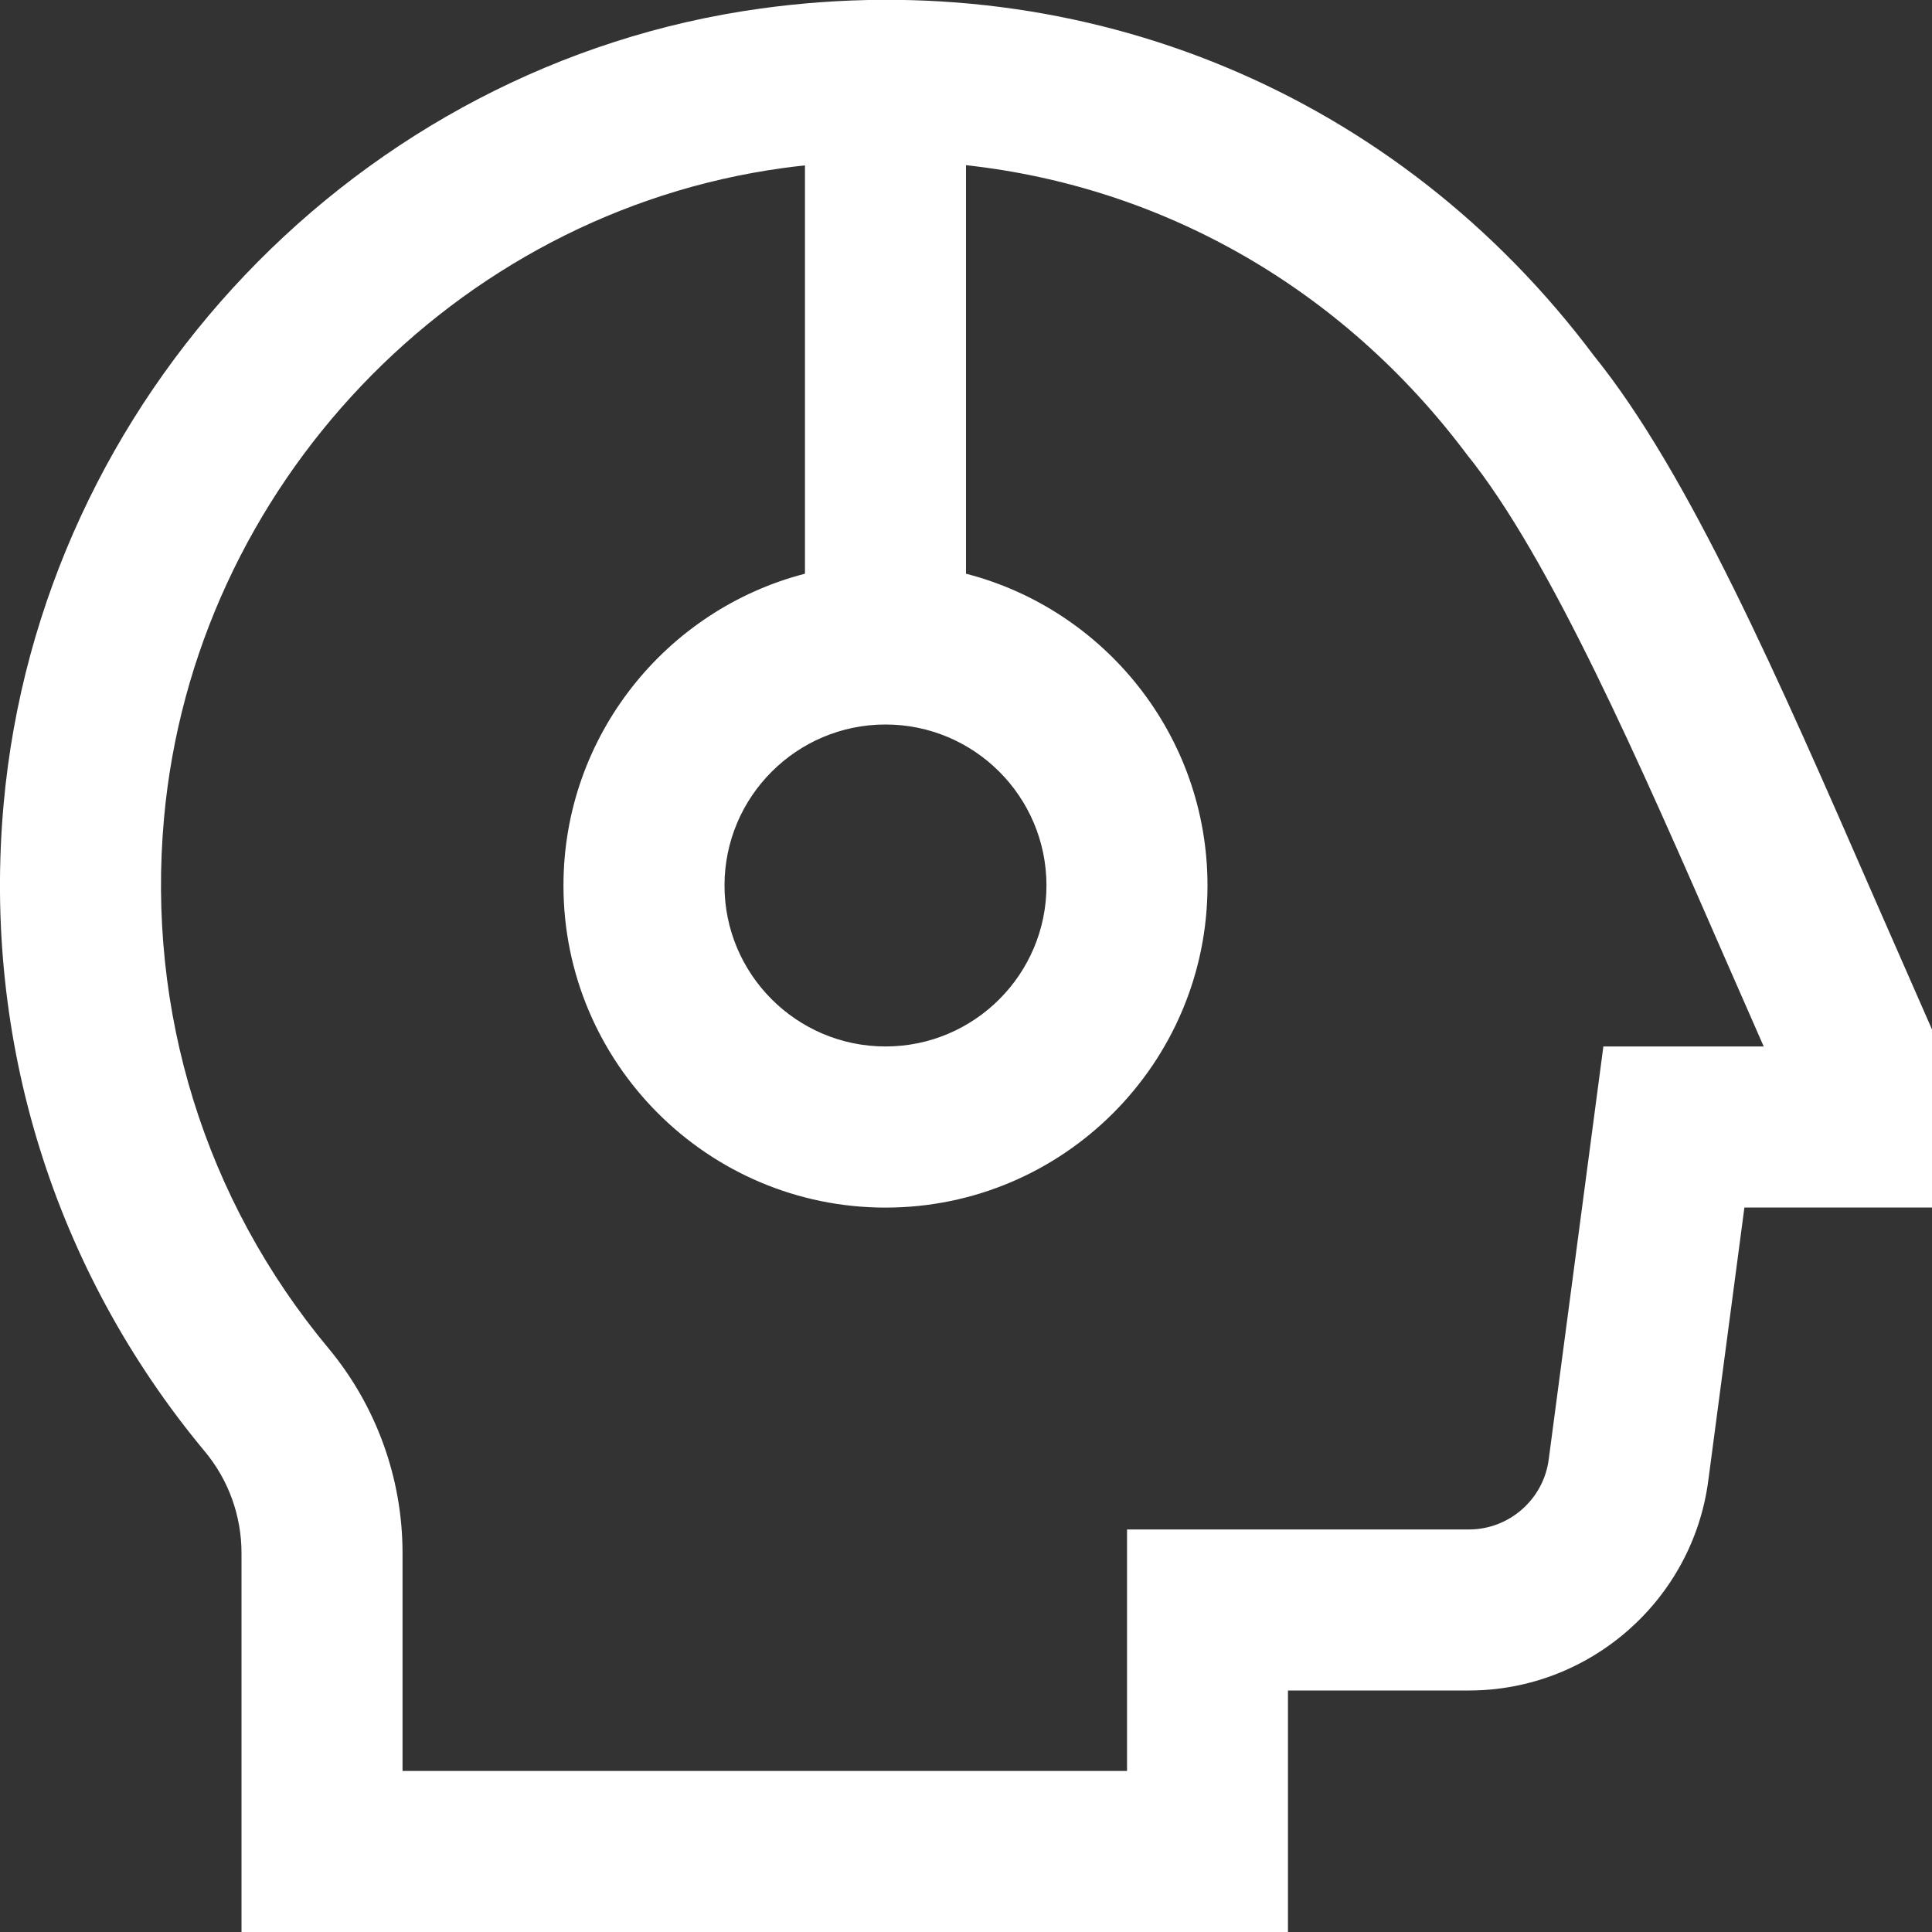 <svg width="20" height="20" viewBox="0 0 20 20" fill="none" xmlns="http://www.w3.org/2000/svg">
<rect x="0" y="0" width="20" height="20" fill="#333333" stroke="none"/>
<path d="M19.398 9.285C18.413 7.03 17.485 4.9 16.5 3.682C14.468 0.97 11.24 -0.375 7.877 0.088C3.714 0.661 0.417 4.122 0.038 8.319C-0.183 10.765 0.557 13.146 2.119 15.024C2.365 15.318 2.5 15.692 2.5 16.076V20H13.333V17.5H15.206C16.456 17.5 17.521 16.566 17.684 15.328L18.058 12.5H20V10.657L19.398 9.285ZM9.167 7.5C10.086 7.5 10.833 8.247 10.833 9.167C10.833 10.086 10.086 10.833 9.167 10.833C8.247 10.833 7.5 10.086 7.5 9.167C7.5 8.247 8.247 7.5 9.167 7.5ZM16.598 10.833L16.032 15.11C15.977 15.522 15.623 15.833 15.206 15.833H11.667V18.333H4.167V16.076C4.167 15.302 3.894 14.55 3.4 13.957C2.122 12.422 1.517 10.472 1.698 8.469C2.008 5.037 4.702 2.207 8.104 1.74C8.181 1.729 8.257 1.72 8.333 1.712V5.939C6.897 6.31 5.833 7.617 5.833 9.167C5.833 11.006 7.328 12.501 9.167 12.501C11.005 12.501 12.5 11.006 12.5 9.167C12.5 7.617 11.437 6.31 10 5.939V1.71C12.037 1.933 13.895 2.983 15.186 4.706C16.047 5.772 16.974 7.897 17.871 9.951L18.258 10.833H16.599H16.598Z" fill="white"/>
</svg>
